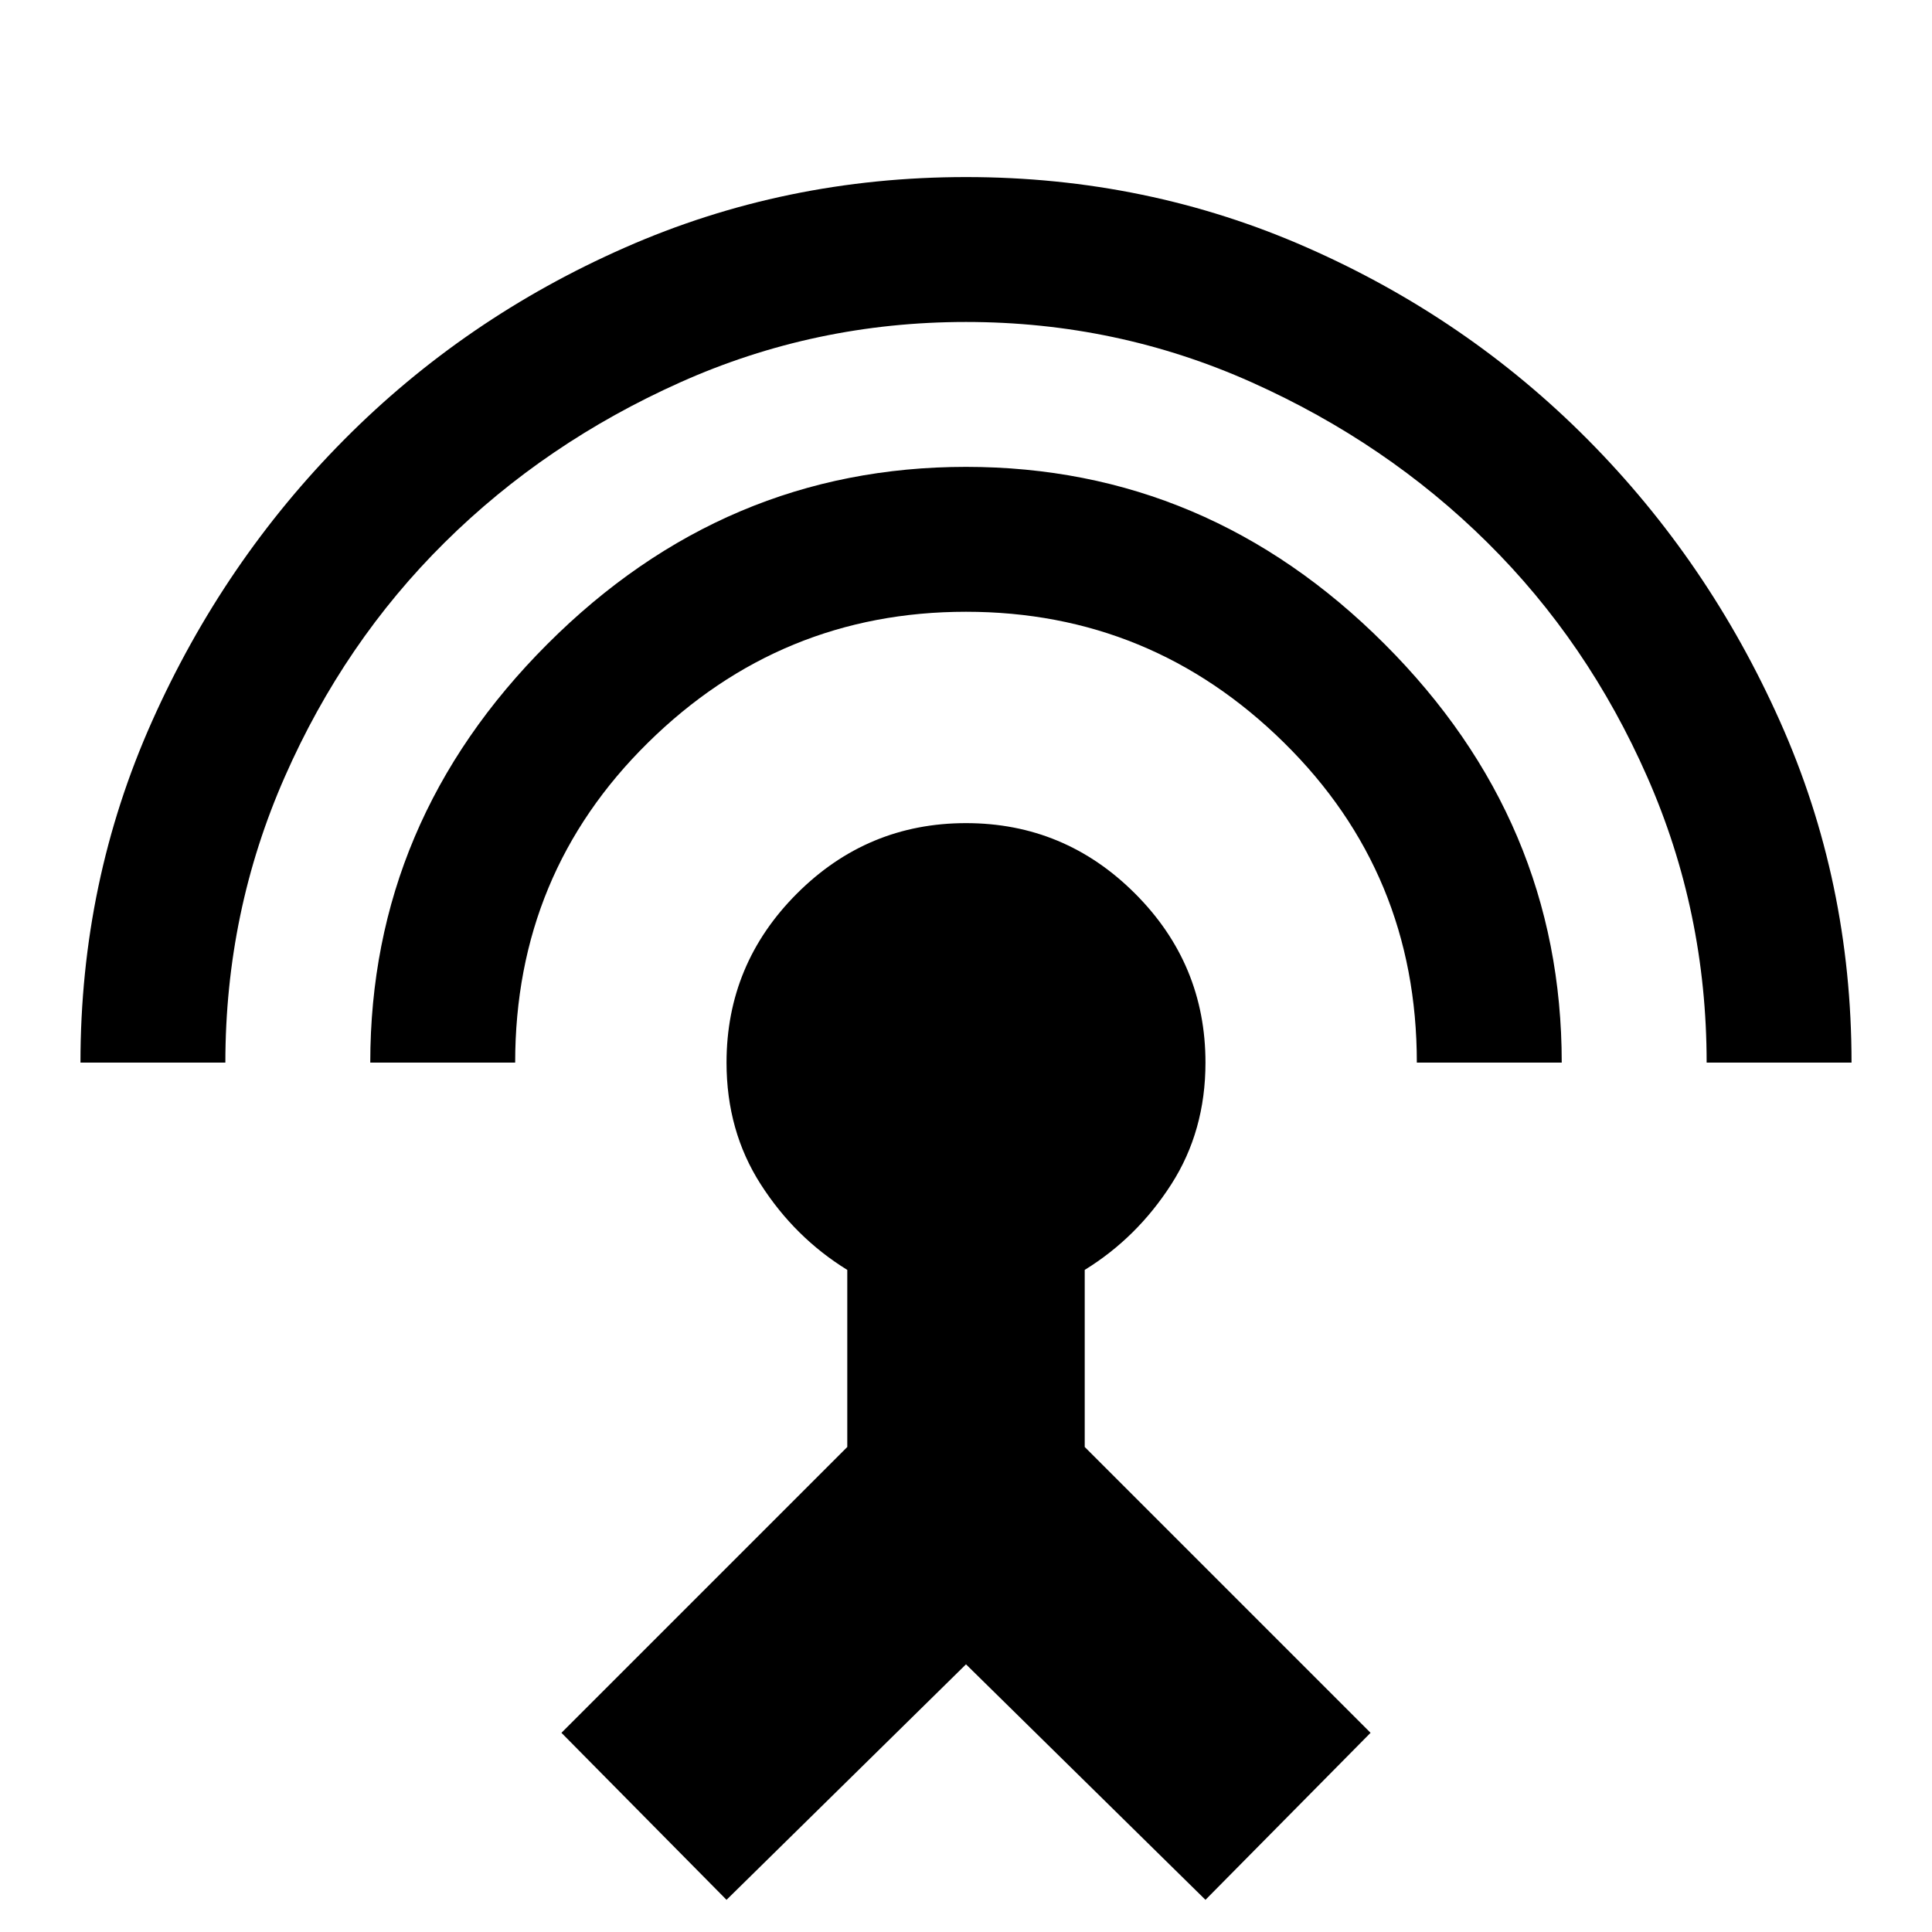 <svg xmlns="http://www.w3.org/2000/svg" height="20" width="20"><path d="M.833 11q0-1.875.74-3.531.739-1.657 1.989-2.917 1.25-1.26 2.907-1.989 1.656-.73 3.531-.73 1.875 0 3.531.73 1.657.729 2.907 1.989 1.25 1.26 1.989 2.917.74 1.656.74 3.531h-1.5q0-1.562-.615-2.958-.614-1.396-1.656-2.427-1.042-1.032-2.438-1.657-1.396-.625-2.958-.625-1.562 0-2.958.625-1.396.625-2.438 1.657-1.042 1.031-1.656 2.427Q2.333 9.438 2.333 11Zm3 0q0-2.5 1.834-4.333Q7.5 4.833 10 4.833t4.333 1.834Q16.167 8.5 16.167 11h-1.5q0-1.958-1.375-3.312Q11.917 6.333 10 6.333q-1.917 0-3.292 1.355Q5.333 9.042 5.333 11Zm3.688 8.667-1.709-1.729 2.959-2.959v-1.833q-.542-.334-.896-.886T7.521 11q0-1.021.729-1.75.729-.729 1.75-.729t1.75.729q.729.729.729 1.75 0 .708-.354 1.26t-.896.886v1.833l2.959 2.959-1.709 1.729L10 17.229Z"/></svg>